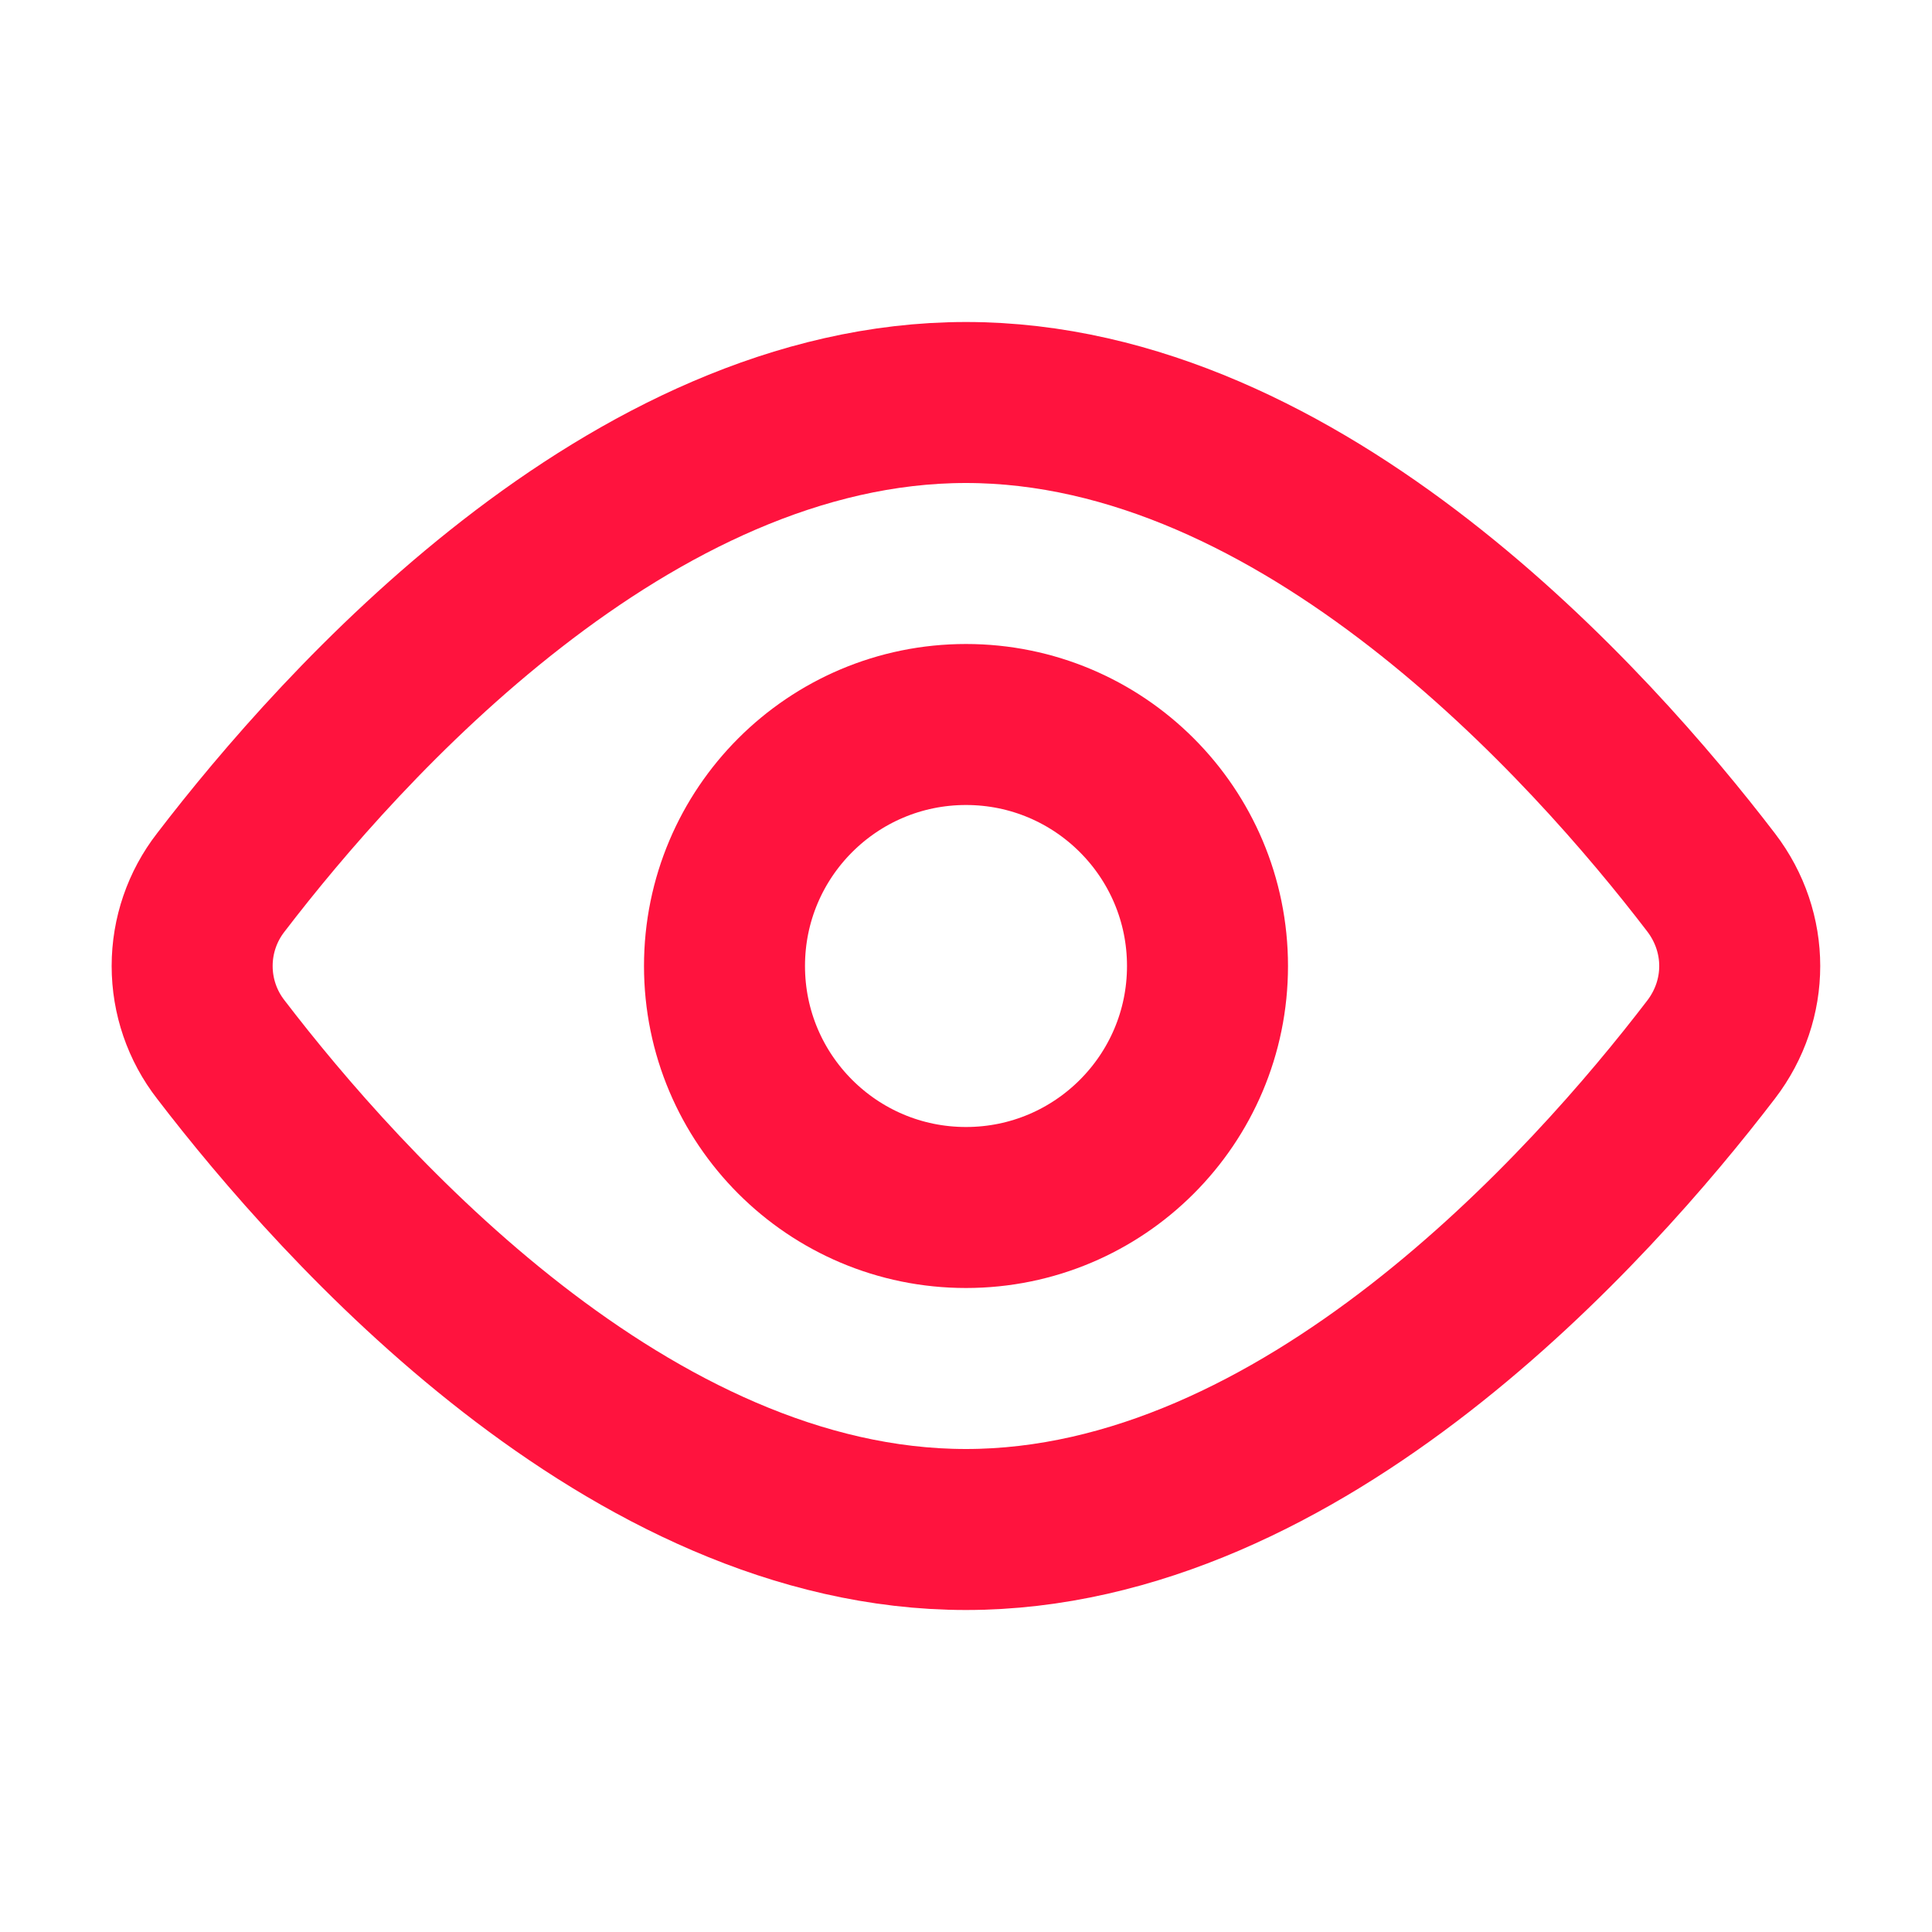 <svg width="24" height="24" viewBox="0 0 24 24" fill="none" xmlns="http://www.w3.org/2000/svg">
<path d="M21.256 10.962C21.73 11.582 21.73 12.419 21.256 13.038C19.764 14.987 16.181 19 11.999 19C7.818 19 4.236 14.987 2.743 13.038C2.512 12.741 2.387 12.376 2.387 12C2.387 11.624 2.512 11.259 2.743 10.962C4.236 9.013 7.818 5 11.999 5C16.181 5 19.764 9.013 21.256 10.962V10.962Z" stroke="#FF133E" stroke-width="2" stroke-linecap="round" stroke-linejoin="round"/>
<path d="M12 15C13.657 15 15 13.657 15 12C15 10.343 13.657 9 12 9C10.343 9 9 10.343 9 12C9 13.657 10.343 15 12 15Z" stroke="#FF133E" stroke-width="2" stroke-linecap="round" stroke-linejoin="round"/>
</svg>
